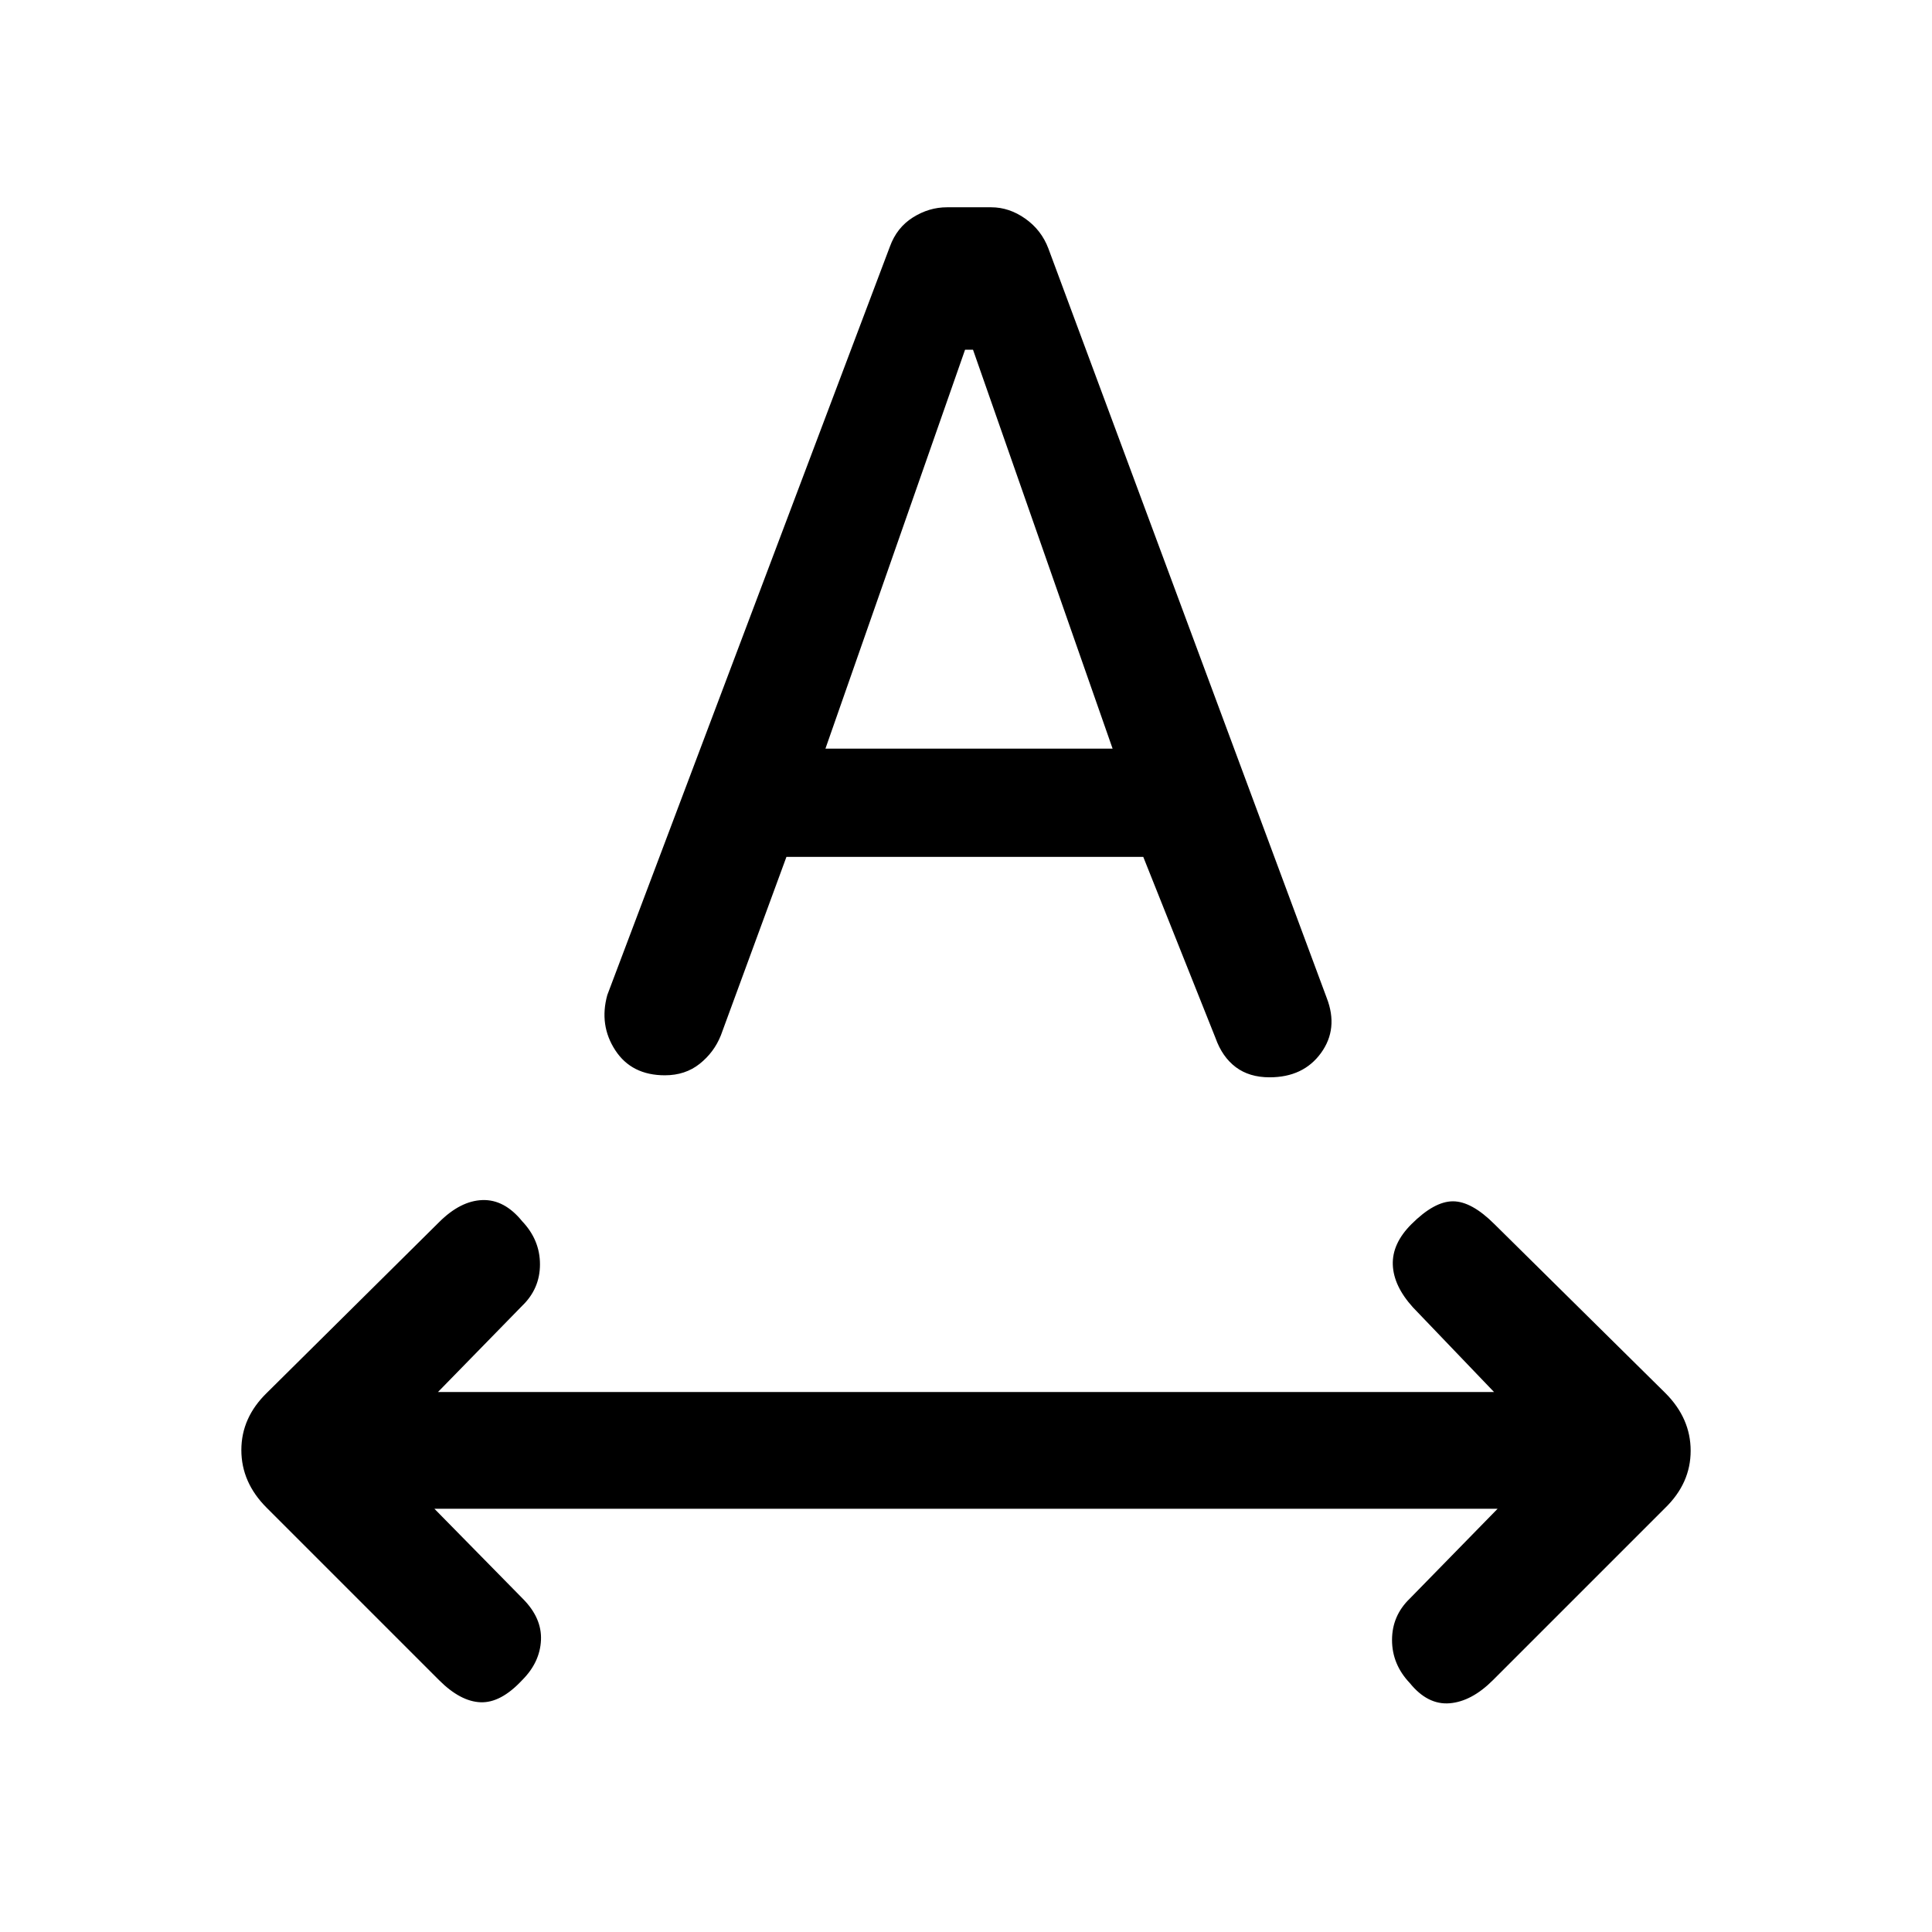 <svg xmlns="http://www.w3.org/2000/svg" height="20" viewBox="0 -960 960 960" width="20"><path d="M259.462-125.154q-10.616 11.385-20.654 11-10.039-.384-20.654-11l-85.677-85.676q-12.554-12.555-12.554-28.659 0-16.105 12.692-28.434l85.539-84.769q10.615-10.616 21.538-11 10.923-.385 19.77 10.521 8.846 9.325 8.846 21.415 0 12.089-8.846 20.602l-41.846 42.846h524.768l-40.307-42.076q-9.616-10.616-10-21.154-.385-10.539 9.231-20.154 11.384-11.385 20.654-11.385 9.269 0 20.654 11.385l84.907 83.907q12.554 12.554 12.554 28.659 0 16.105-12.692 28.434l-85.539 85.538q-10.615 10.616-21.538 11.5-10.923.885-19.77-10.021-8.846-9.325-8.846-21.415 0-12.089 8.846-20.602l43.616-44.615H215.846l43.846 44.615q9.616 9.615 9.116 20.654-.5 11.038-9.346 19.884Zm42.307-340.444 140.422-371.89q3.424-9.435 11.424-14.474 8-5.038 16.923-5.038h22q8.924 0 16.924 5.652t11.461 14.809l138.308 372.385q5.923 15.308-2.84 27.385-8.763 12.077-25.545 12.077-10.061 0-16.782-5.039-6.72-5.038-10.064-14.423l-35.923-90.077H390.78l-32.595 88.718q-3.363 8.419-10.525 14.12-7.162 5.701-17.275 5.701-16.539 0-24.654-12.439-8.116-12.438-3.962-27.467ZM410.154-588h142.692L483.48-786.231h-3.942L410.154-588Z"/></svg>